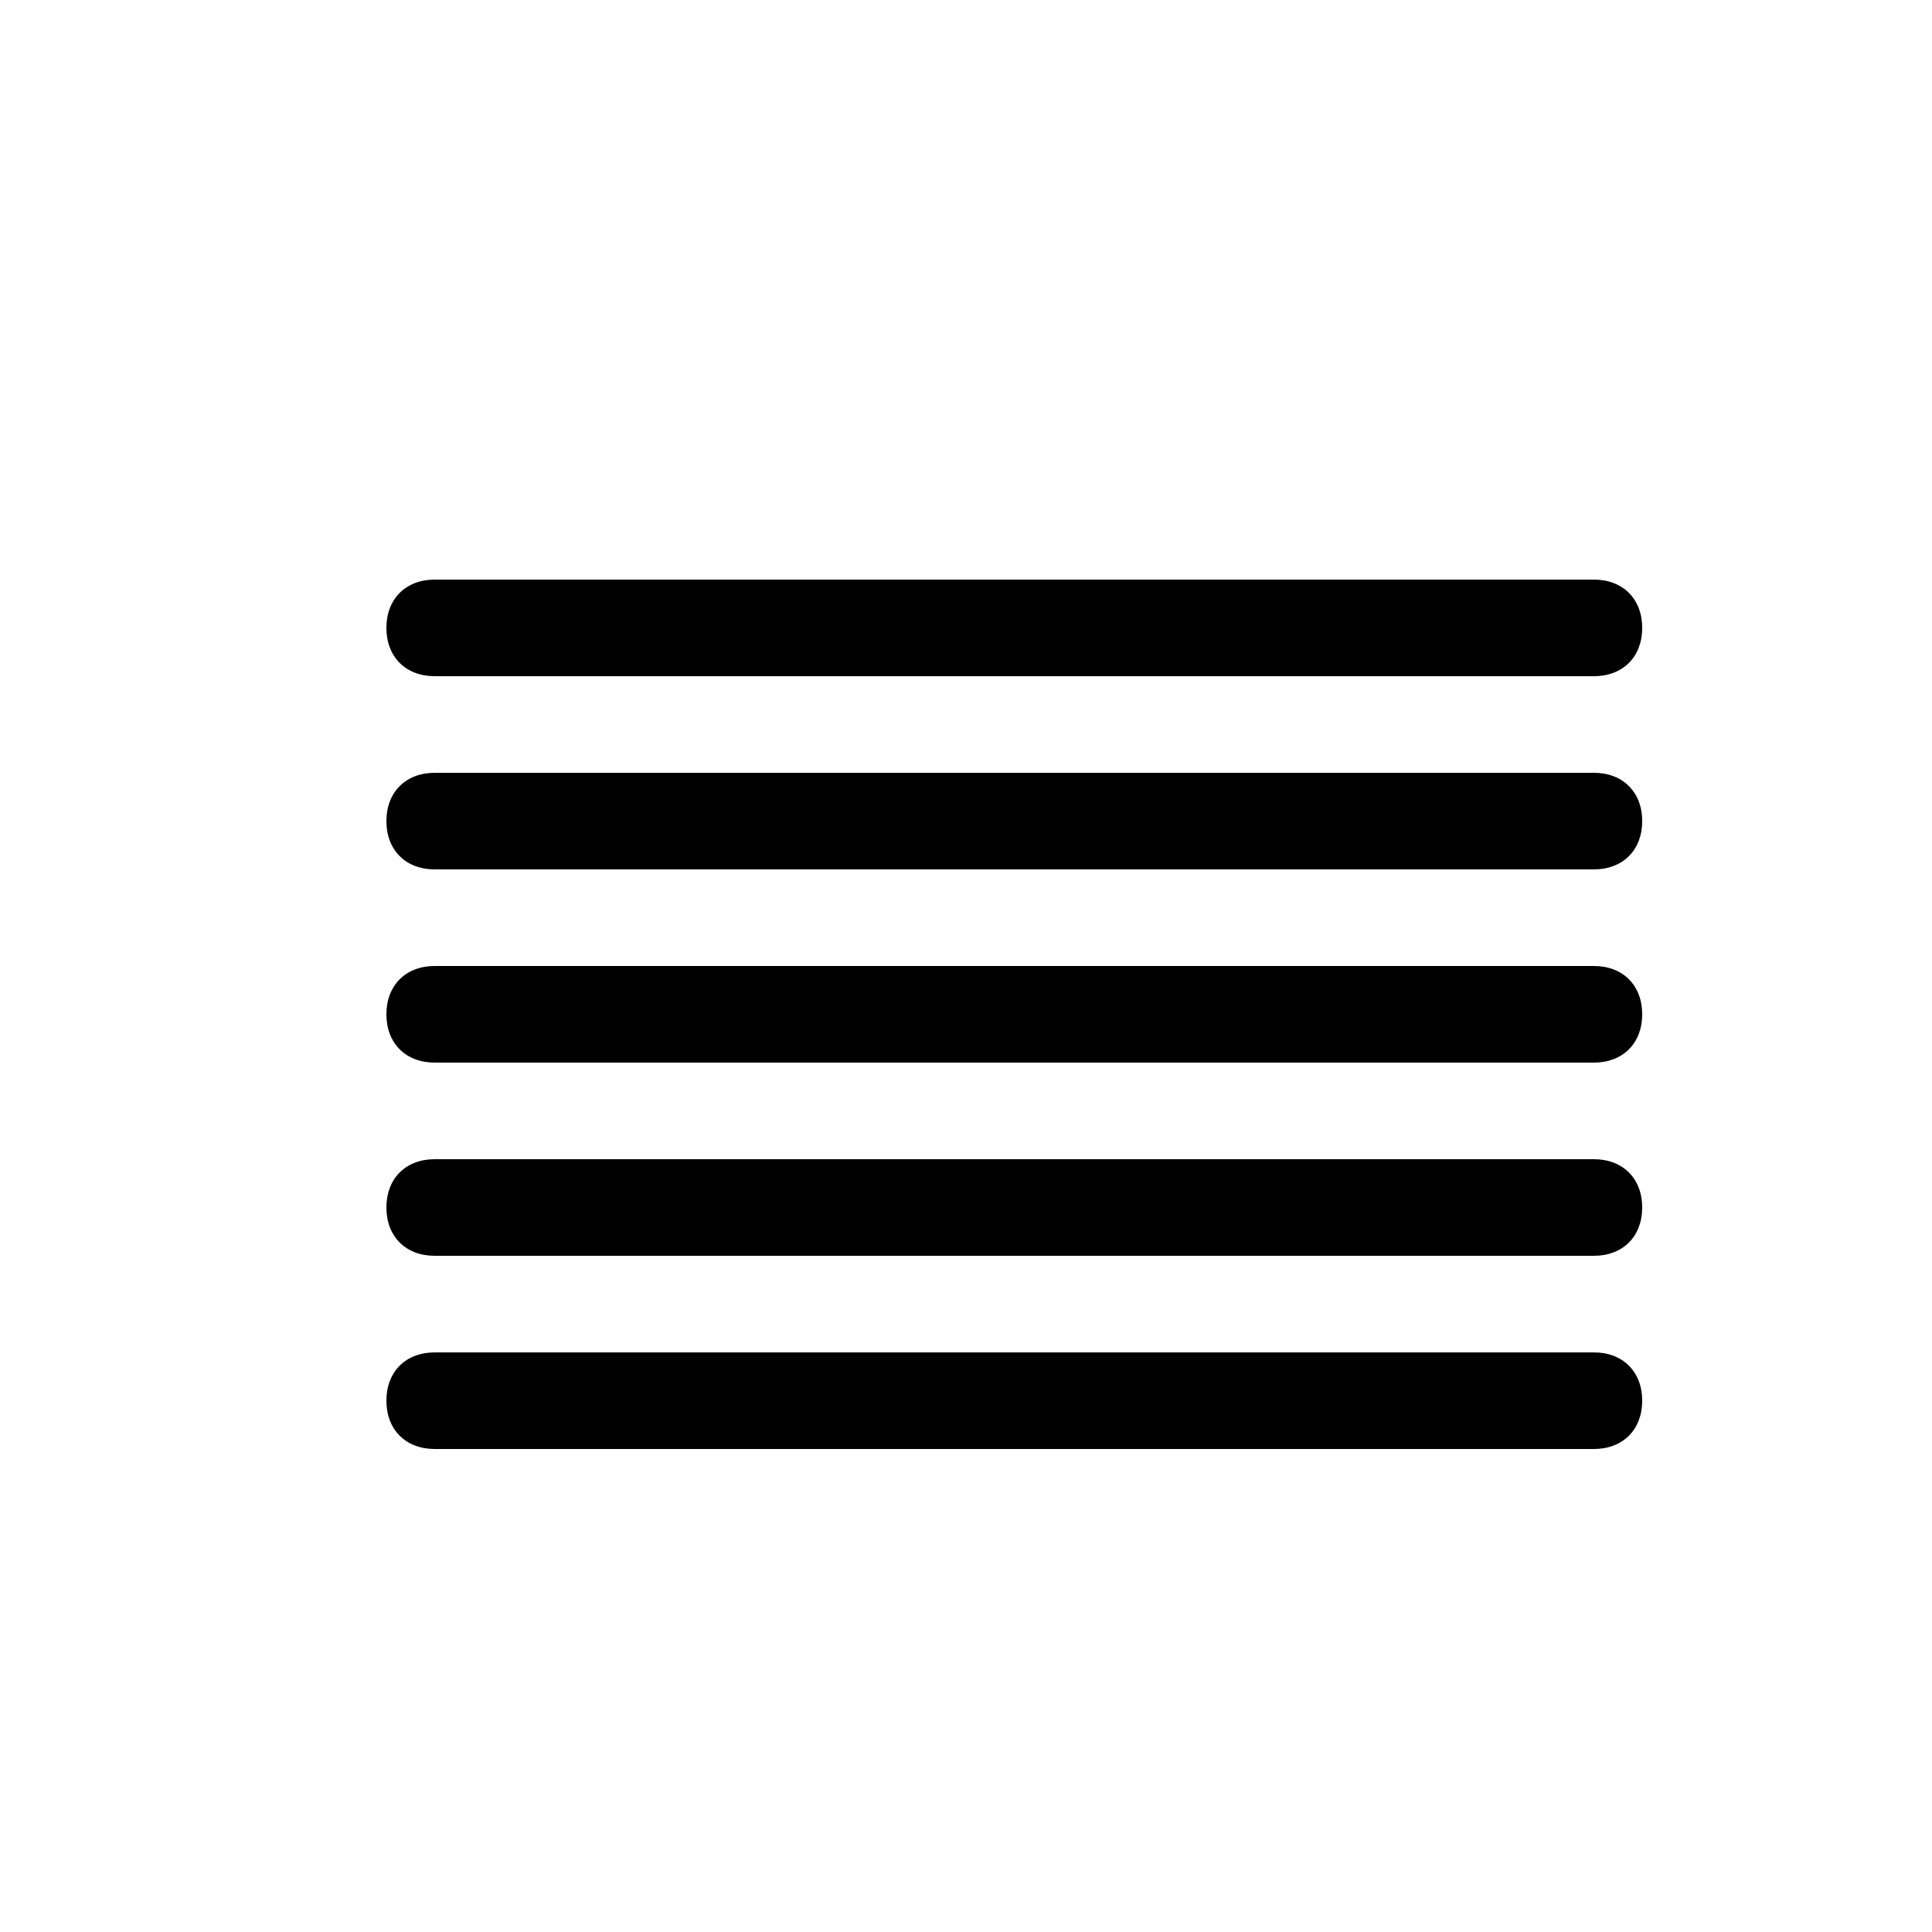 <svg xmlns="http://www.w3.org/2000/svg" viewBox="0 0 40 40"><path d="M9 30h24c.6 0 1-.4 1-1s-.4-1-1-1H9c-.6 0-1 .4-1 1s.4 1 1 1zM9 22h24c.6 0 1-.4 1-1s-.4-1-1-1H9c-.6 0-1 .4-1 1s.4 1 1 1zM9 14h24c.6 0 1-.4 1-1s-.4-1-1-1H9c-.6 0-1 .4-1 1s.4 1 1 1zM9 18h24c.6 0 1-.4 1-1s-.4-1-1-1H9c-.6 0-1 .4-1 1s.4 1 1 1zM9 26h24c.6 0 1-.4 1-1s-.4-1-1-1H9c-.6 0-1 .4-1 1s.4 1 1 1z"/></svg>